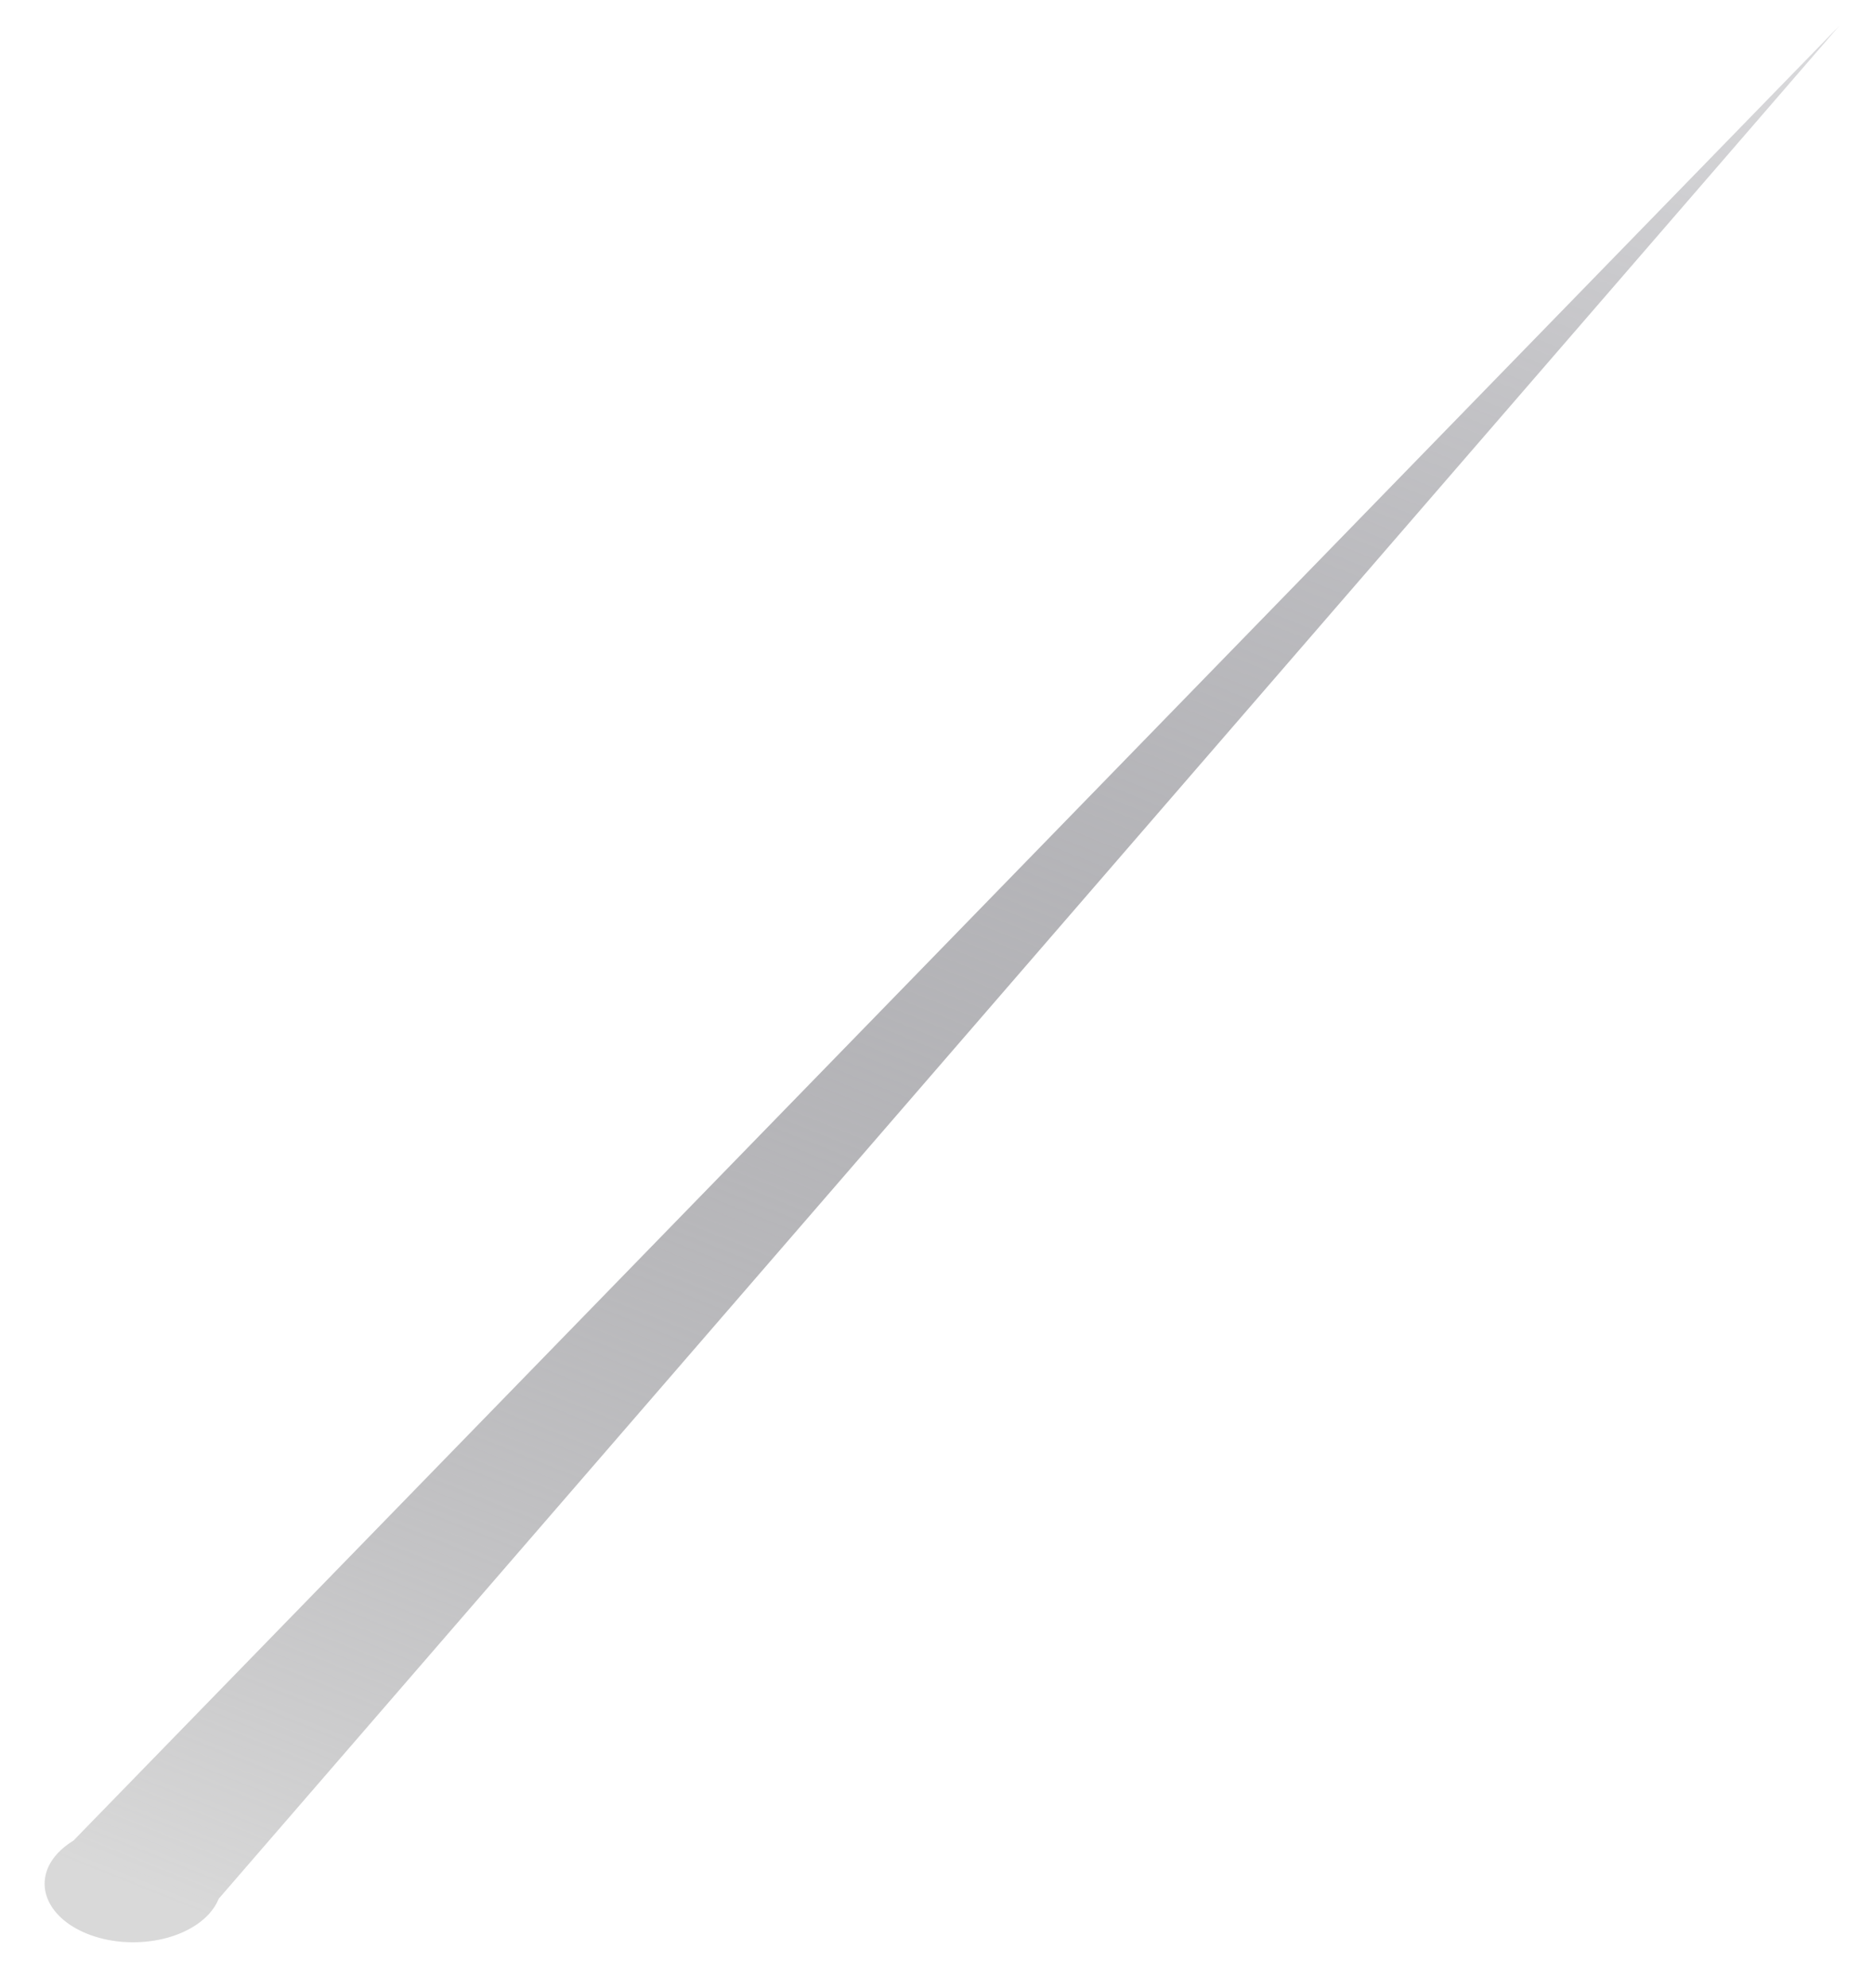<svg fill="none" height="35" viewBox="0 0 33 35" width="33" xmlns="http://www.w3.org/2000/svg" xmlns:xlink="http://www.w3.org/1999/xlink"><linearGradient id="a" gradientUnits="userSpaceOnUse" x1="-3.11" x2="18.098" y1="39.109" y2="-13.864"><stop offset=".131" stop-color="#d9d9d9"/><stop offset="1" stop-color="#01000f" stop-opacity="0"/></linearGradient><path clip-rule="evenodd" d="m3.854 33.434c-.037.093-.095.185-.175.272-.447.486-1.406.641-2.142.346-.736-.295-.971-.928-.525-1.414.079-.086.175-.162.282-.227l31.11-31.954z" fill="url(#a)" fill-rule="evenodd"/></svg>